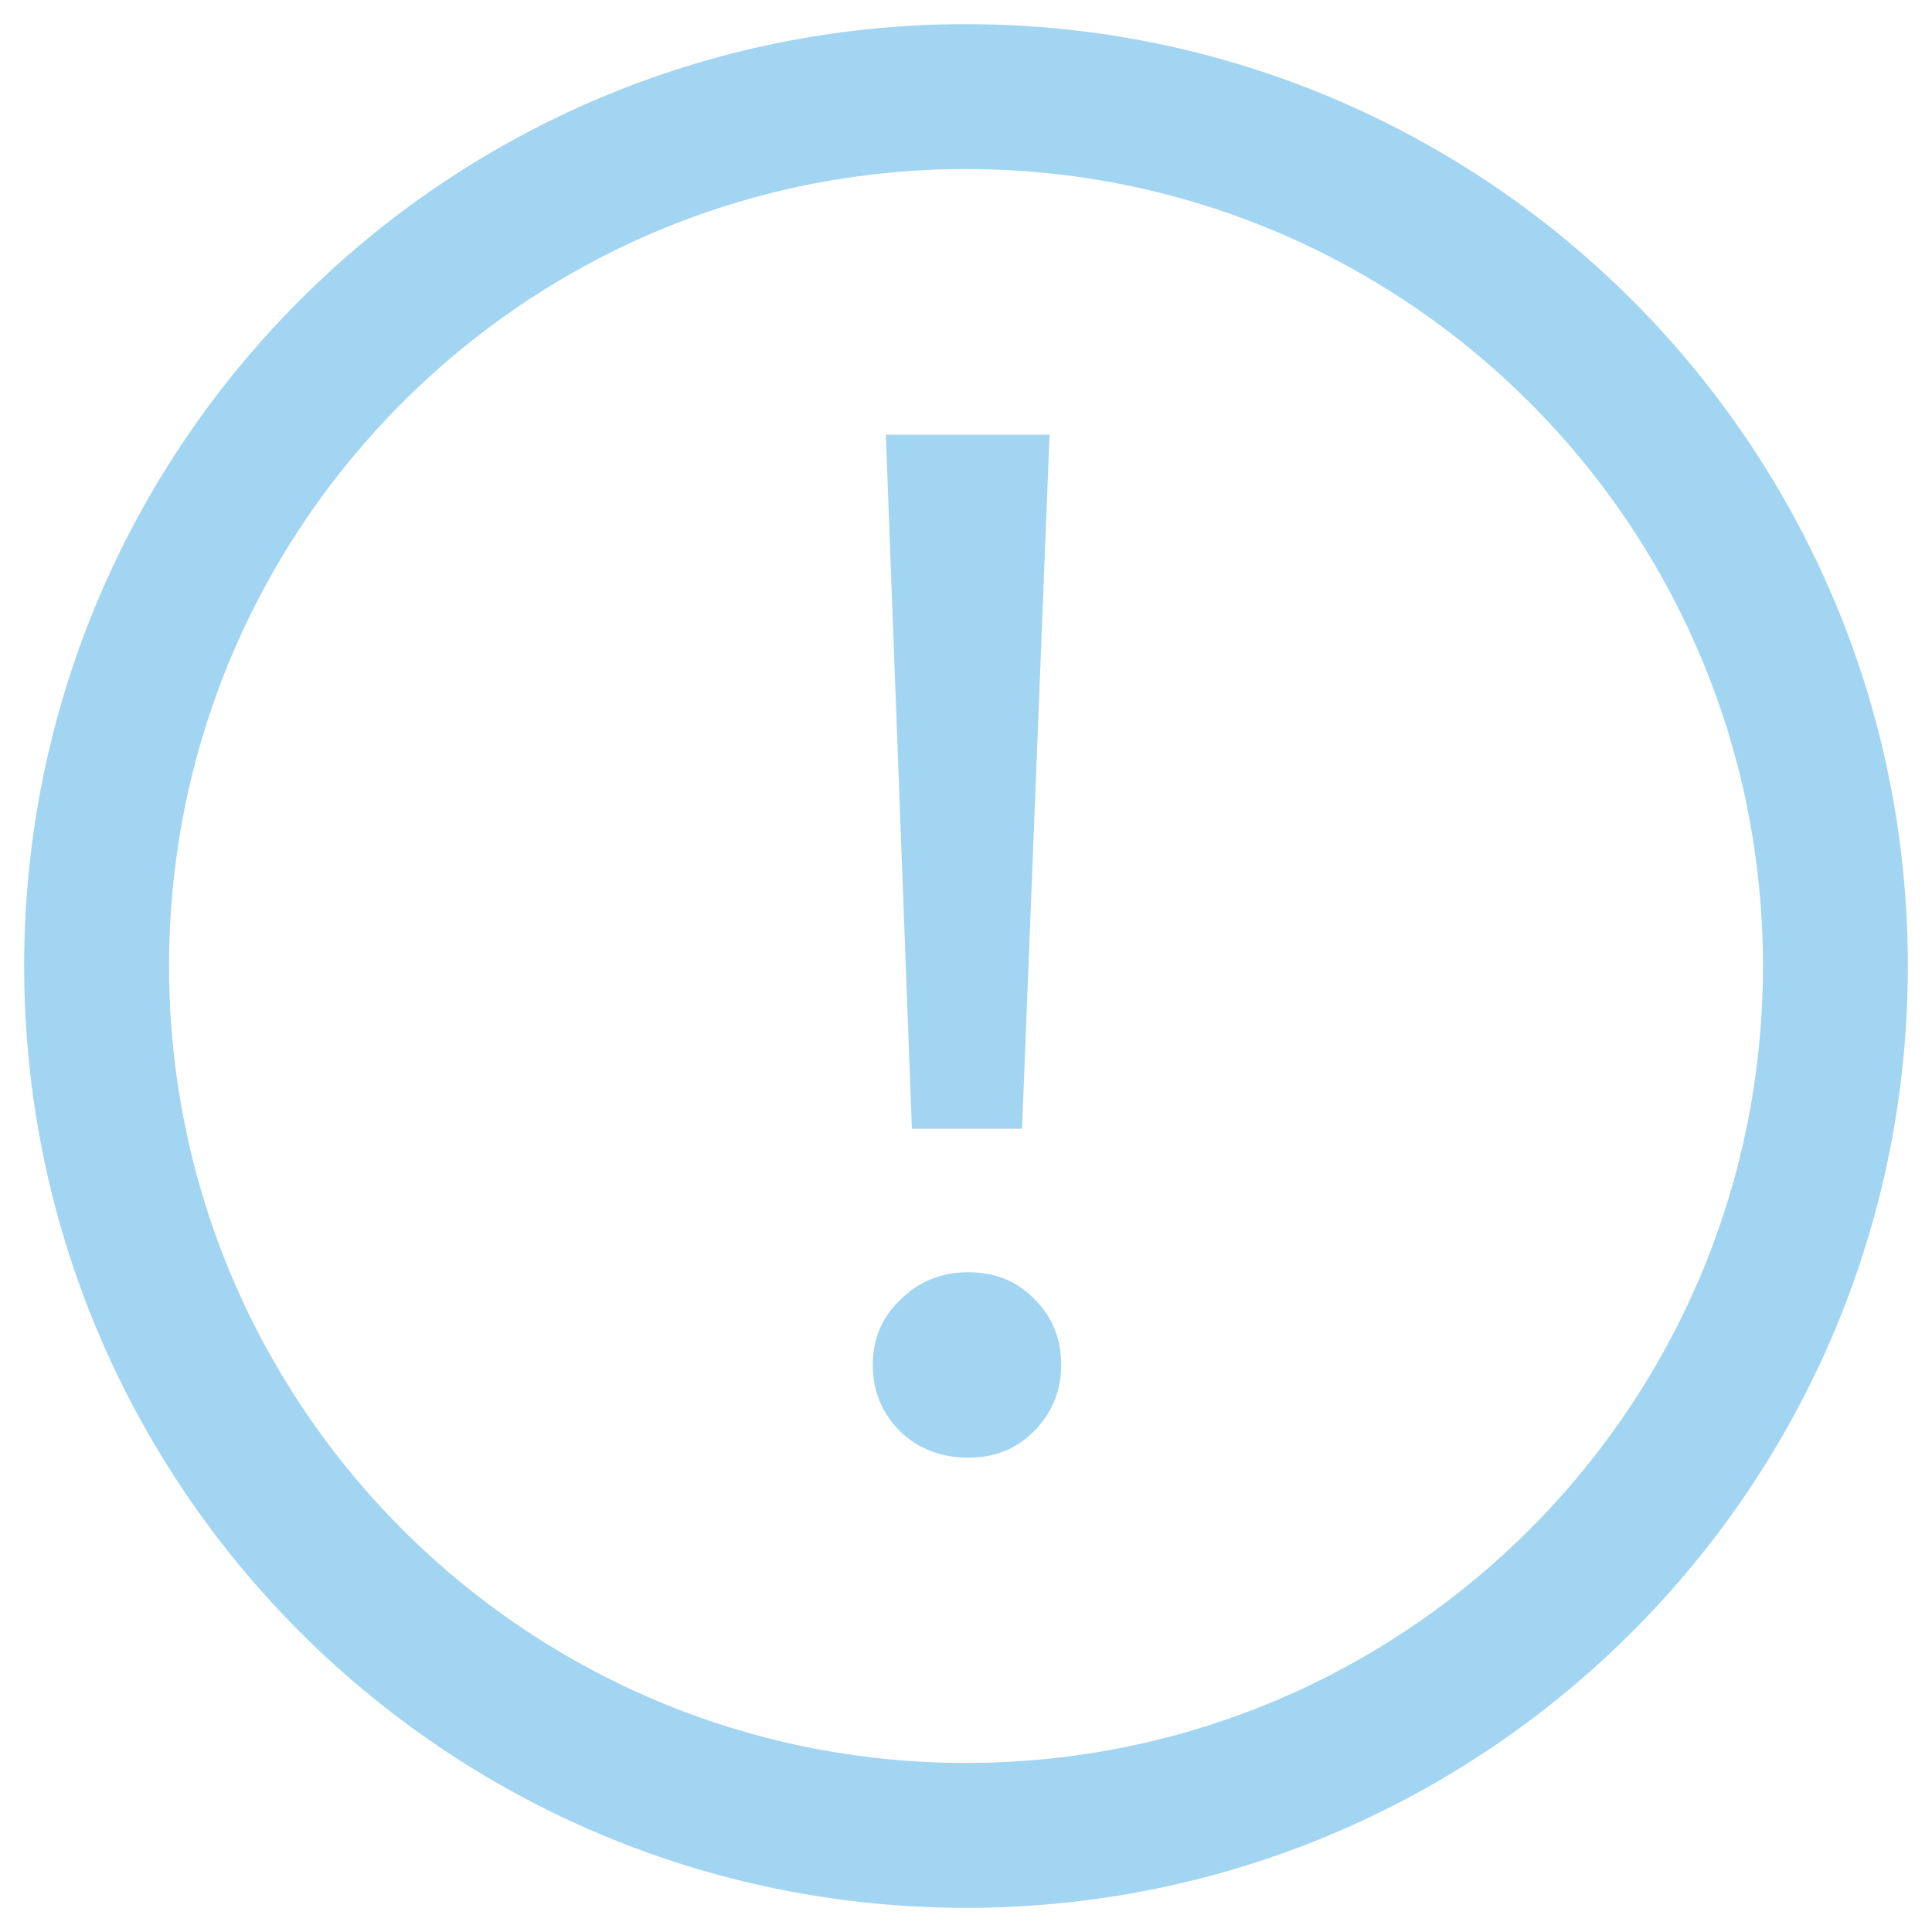 <svg width="20" height="20" viewBox="0 0 20 20" fill="none" xmlns="http://www.w3.org/2000/svg">
<g clip-path="url(#clip0_155_277)">
<path d="M10 19C14.971 19 19 14.971 19 10C19 5.029 14.971 1 10 1C5.029 1 1 5.029 1 10C1 14.971 5.029 19 10 19Z" stroke="#A2D5F2" stroke-width="1.5" stroke-linecap="round" stroke-linejoin="round"/>
<path d="M9.17 4.5H10.865L10.58 11.685H9.44L9.17 4.5ZM10.025 15.09C9.745 15.09 9.51 15 9.32 14.82C9.13 14.63 9.035 14.4 9.035 14.13C9.035 13.86 9.13 13.635 9.32 13.455C9.51 13.265 9.745 13.17 10.025 13.17C10.305 13.17 10.535 13.265 10.715 13.455C10.895 13.635 10.985 13.86 10.985 14.13C10.985 14.4 10.89 14.63 10.7 14.82C10.52 15 10.295 15.09 10.025 15.09Z" fill="#A2D5F2"/>
</g>
<defs>
<clipPath id="clip0_155_277">
<rect width="20" height="20" fill="white"/>
</clipPath>
</defs>
</svg>
